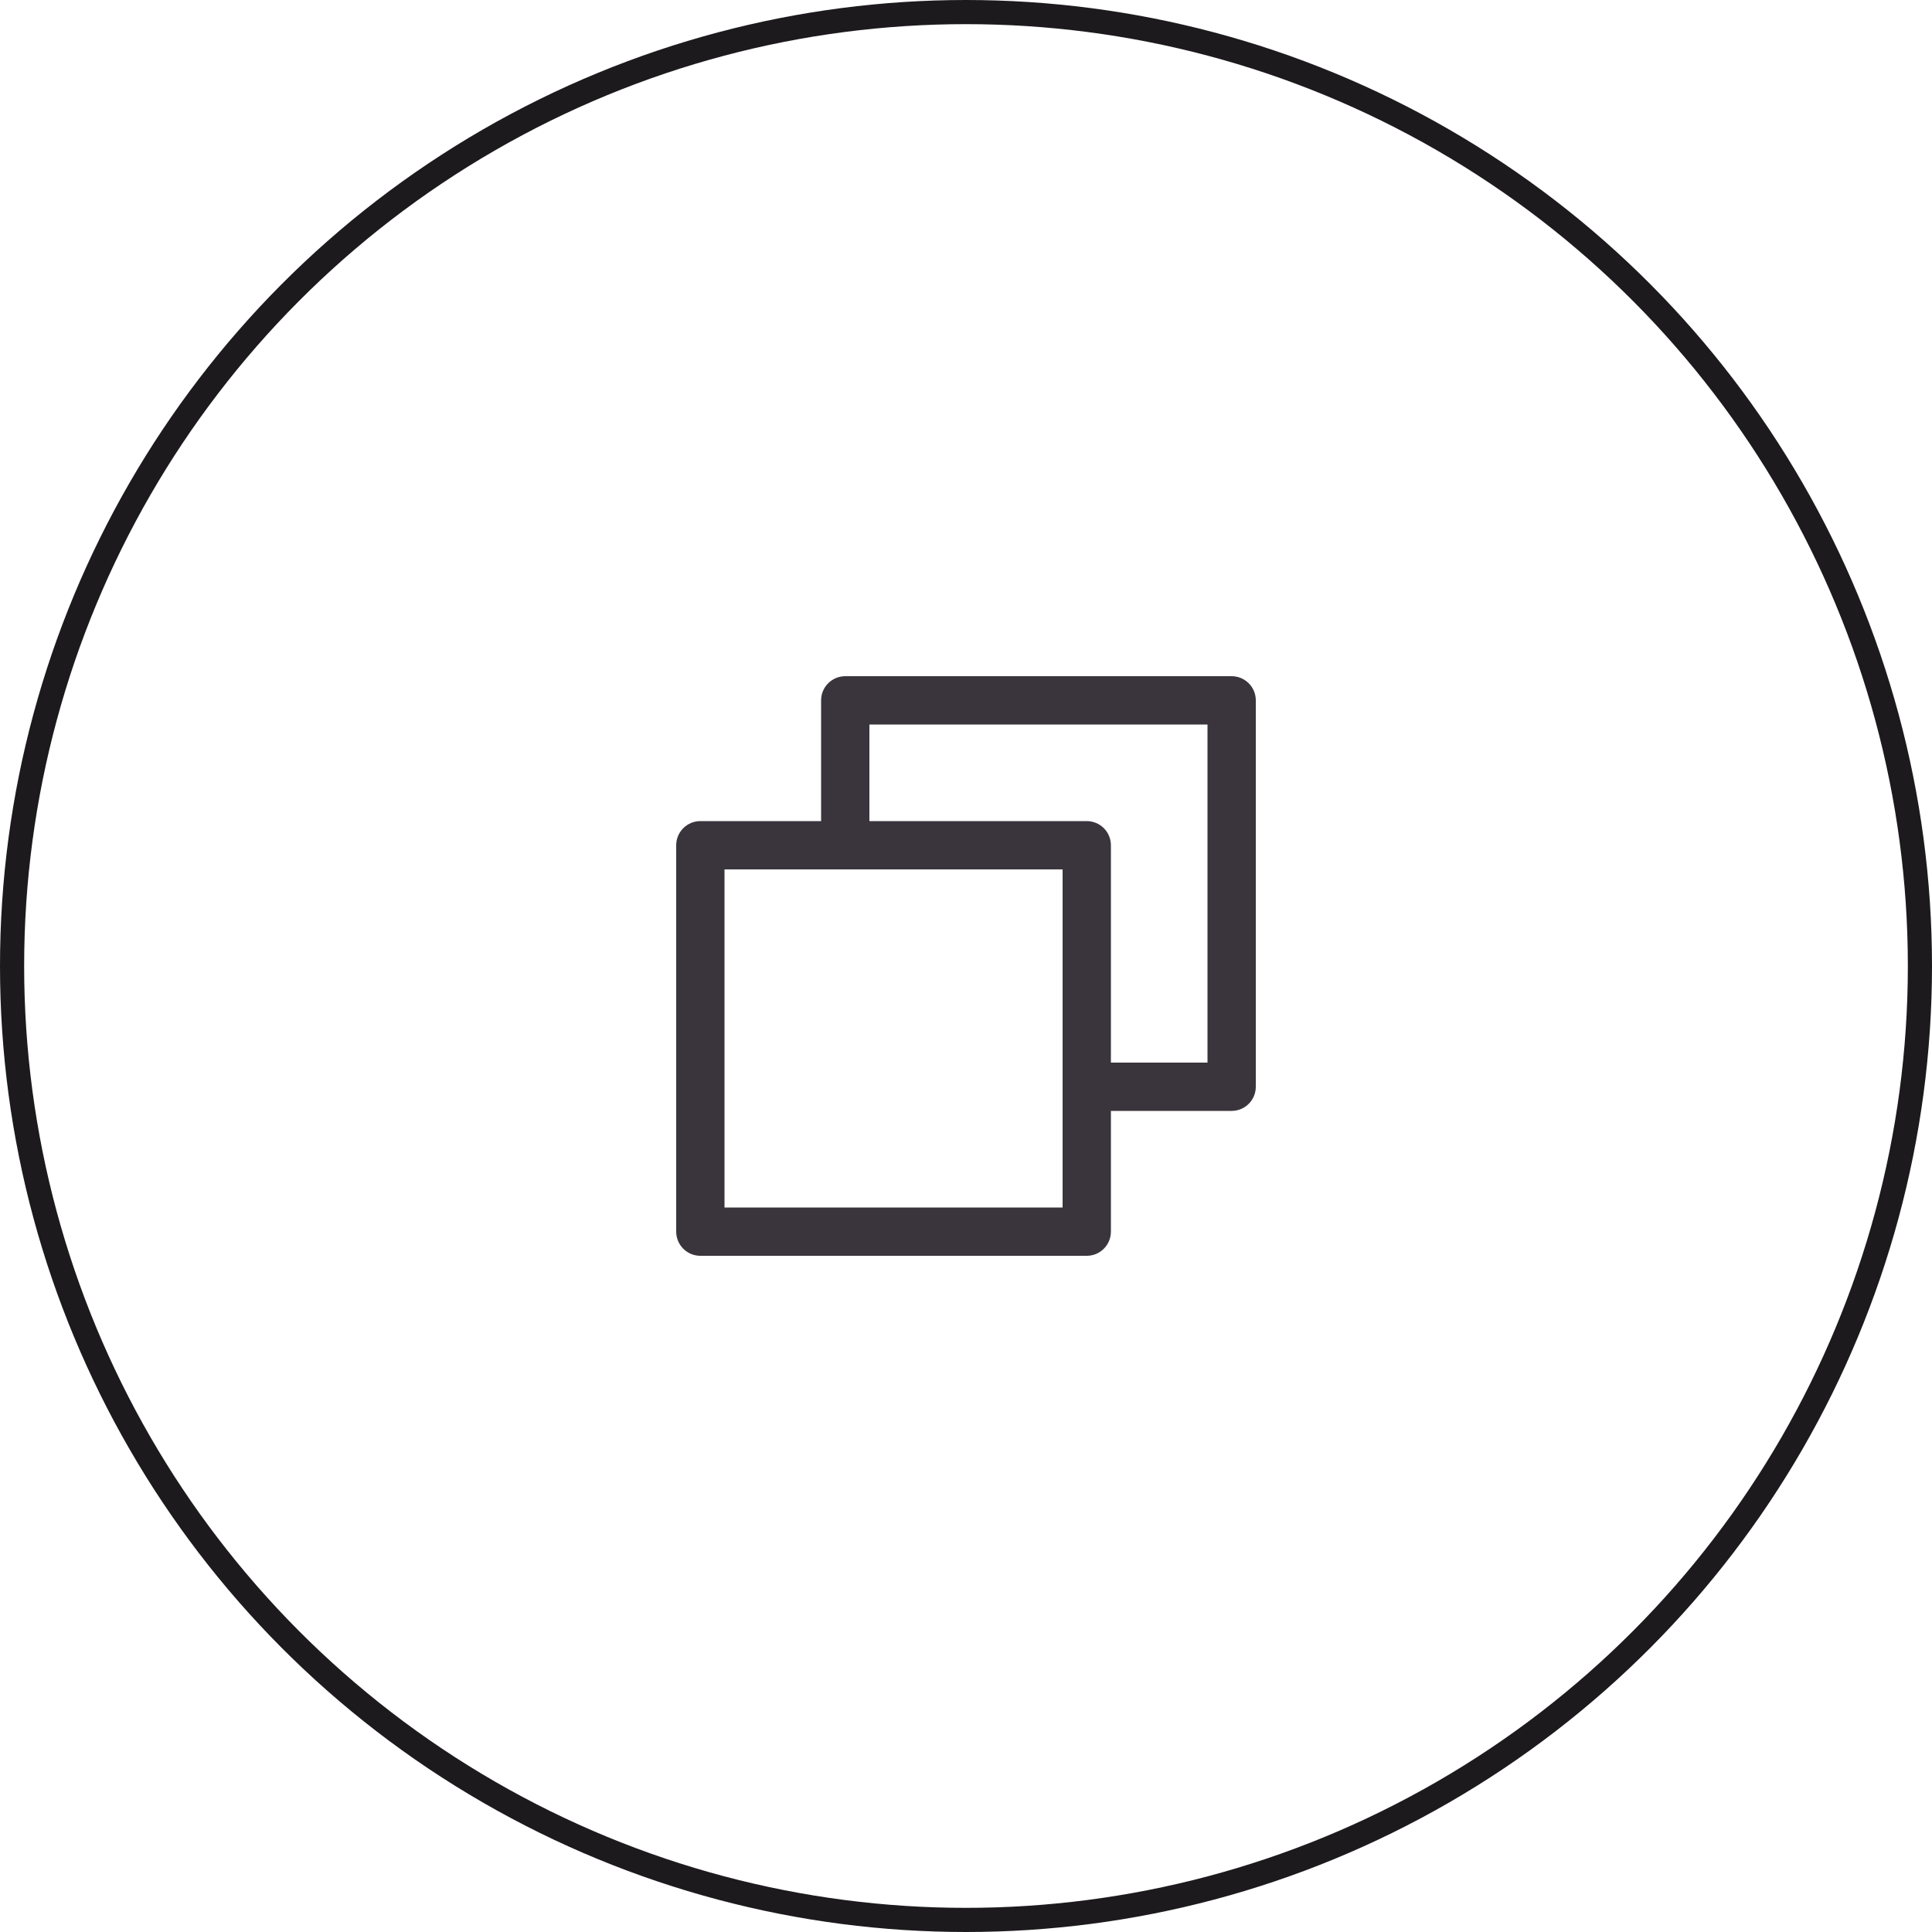 <svg width="80" height="80" viewBox="0 0 80 80" fill="none" xmlns="http://www.w3.org/2000/svg">
<circle cx="40" cy="40" r="39.5" stroke="#1D1A1E"/>
<path d="M51 28H35C34.735 28 34.48 28.105 34.293 28.293C34.105 28.48 34 28.735 34 29V34H29C28.735 34 28.48 34.105 28.293 34.293C28.105 34.48 28 34.735 28 35V51C28 51.265 28.105 51.52 28.293 51.707C28.48 51.895 28.735 52 29 52H45C45.265 52 45.52 51.895 45.707 51.707C45.895 51.52 46 51.265 46 51V46H51C51.265 46 51.52 45.895 51.707 45.707C51.895 45.52 52 45.265 52 45V29C52 28.735 51.895 28.48 51.707 28.293C51.52 28.105 51.265 28 51 28ZM44 50H30V36H44V50ZM50 44H46V35C46 34.735 45.895 34.48 45.707 34.293C45.52 34.105 45.265 34 45 34H36V30H50V44Z" fill="#3A343C"/>
</svg>
